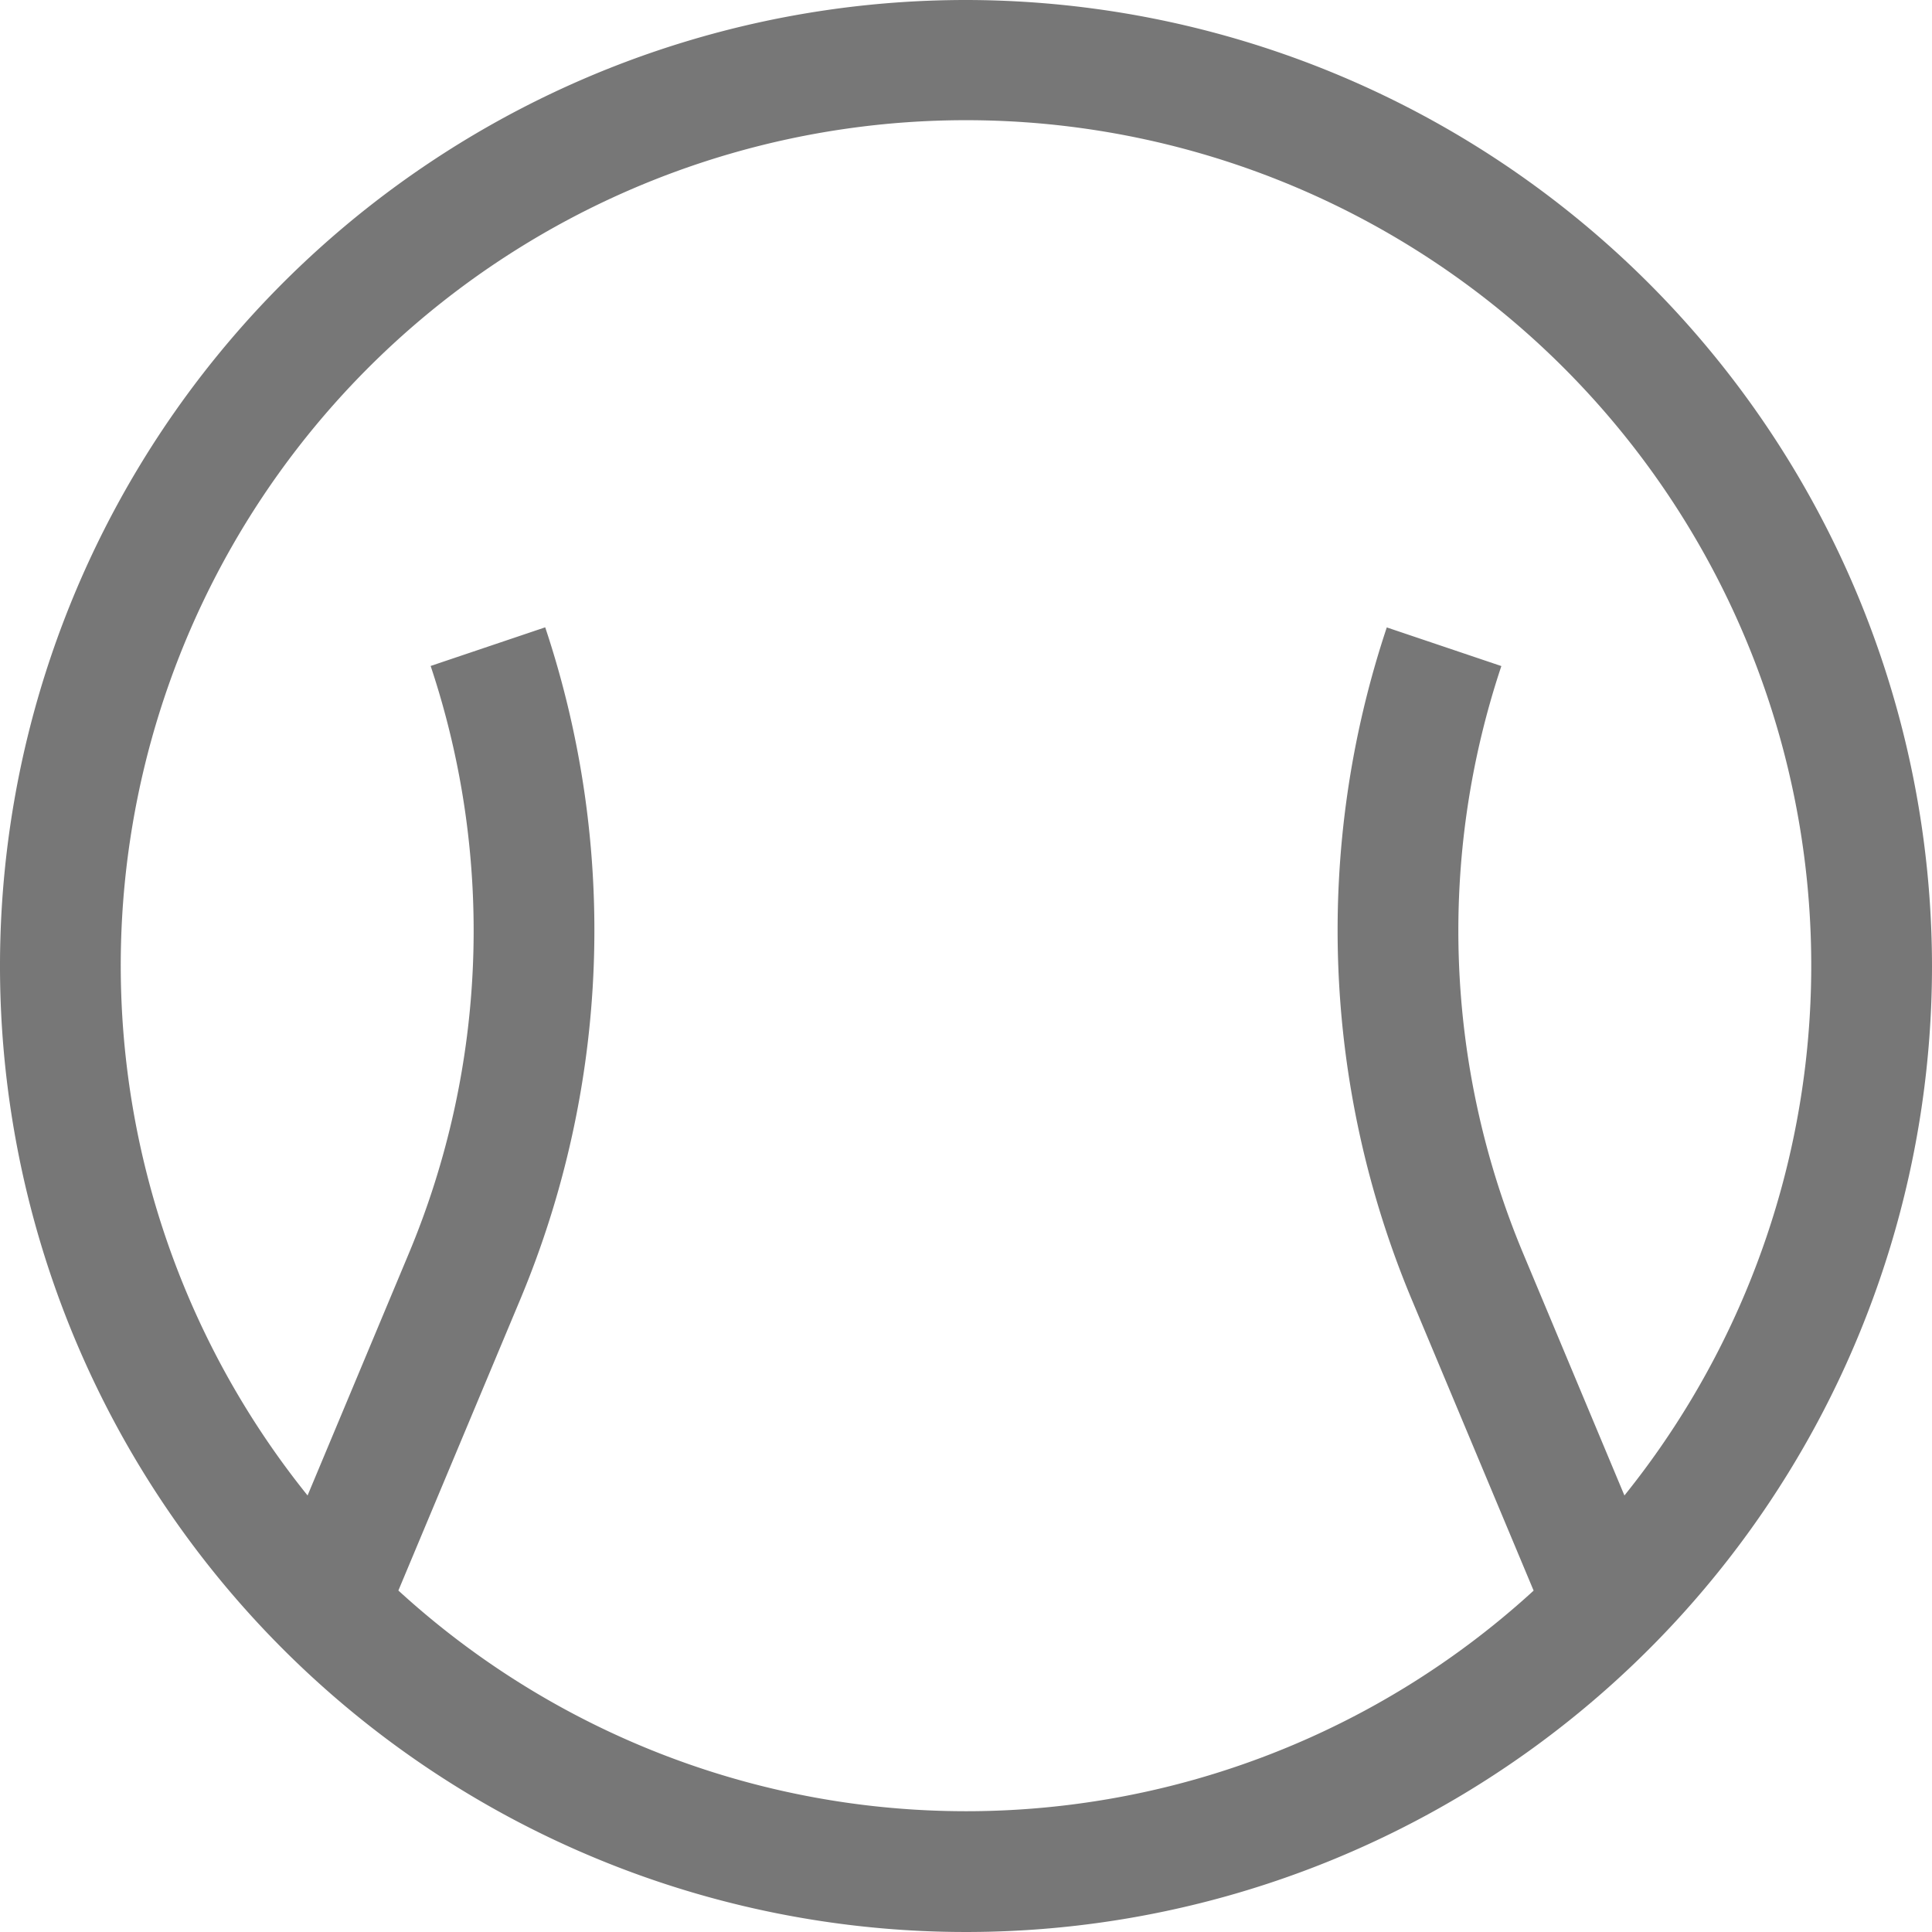 <svg rpl="" fill="#777" height="20" icon-name="topic-sports-outline" viewBox="0 0 20 20" width="20" xmlns="http://www.w3.org/2000/svg">
      <path d="M10 0a10 10 0 1 0 10 10A10.011 10.011 0 0 0 10 0ZM4.124 16.465l1.259-3.007a9.906 9.906 0 0 0 .261-6.964l-1.186.4a8.656 8.656 0 0 1-.228 6.087l-1.046 2.5a8.75 8.75 0 1 1 13.632 0l-1.046-2.5a8.653 8.653 0 0 1-.228-6.086l-1.186-.4a9.906 9.906 0 0 0 .261 6.964l1.259 3.007a8.7 8.7 0 0 1-11.752-.001Z"></path>
    </svg>